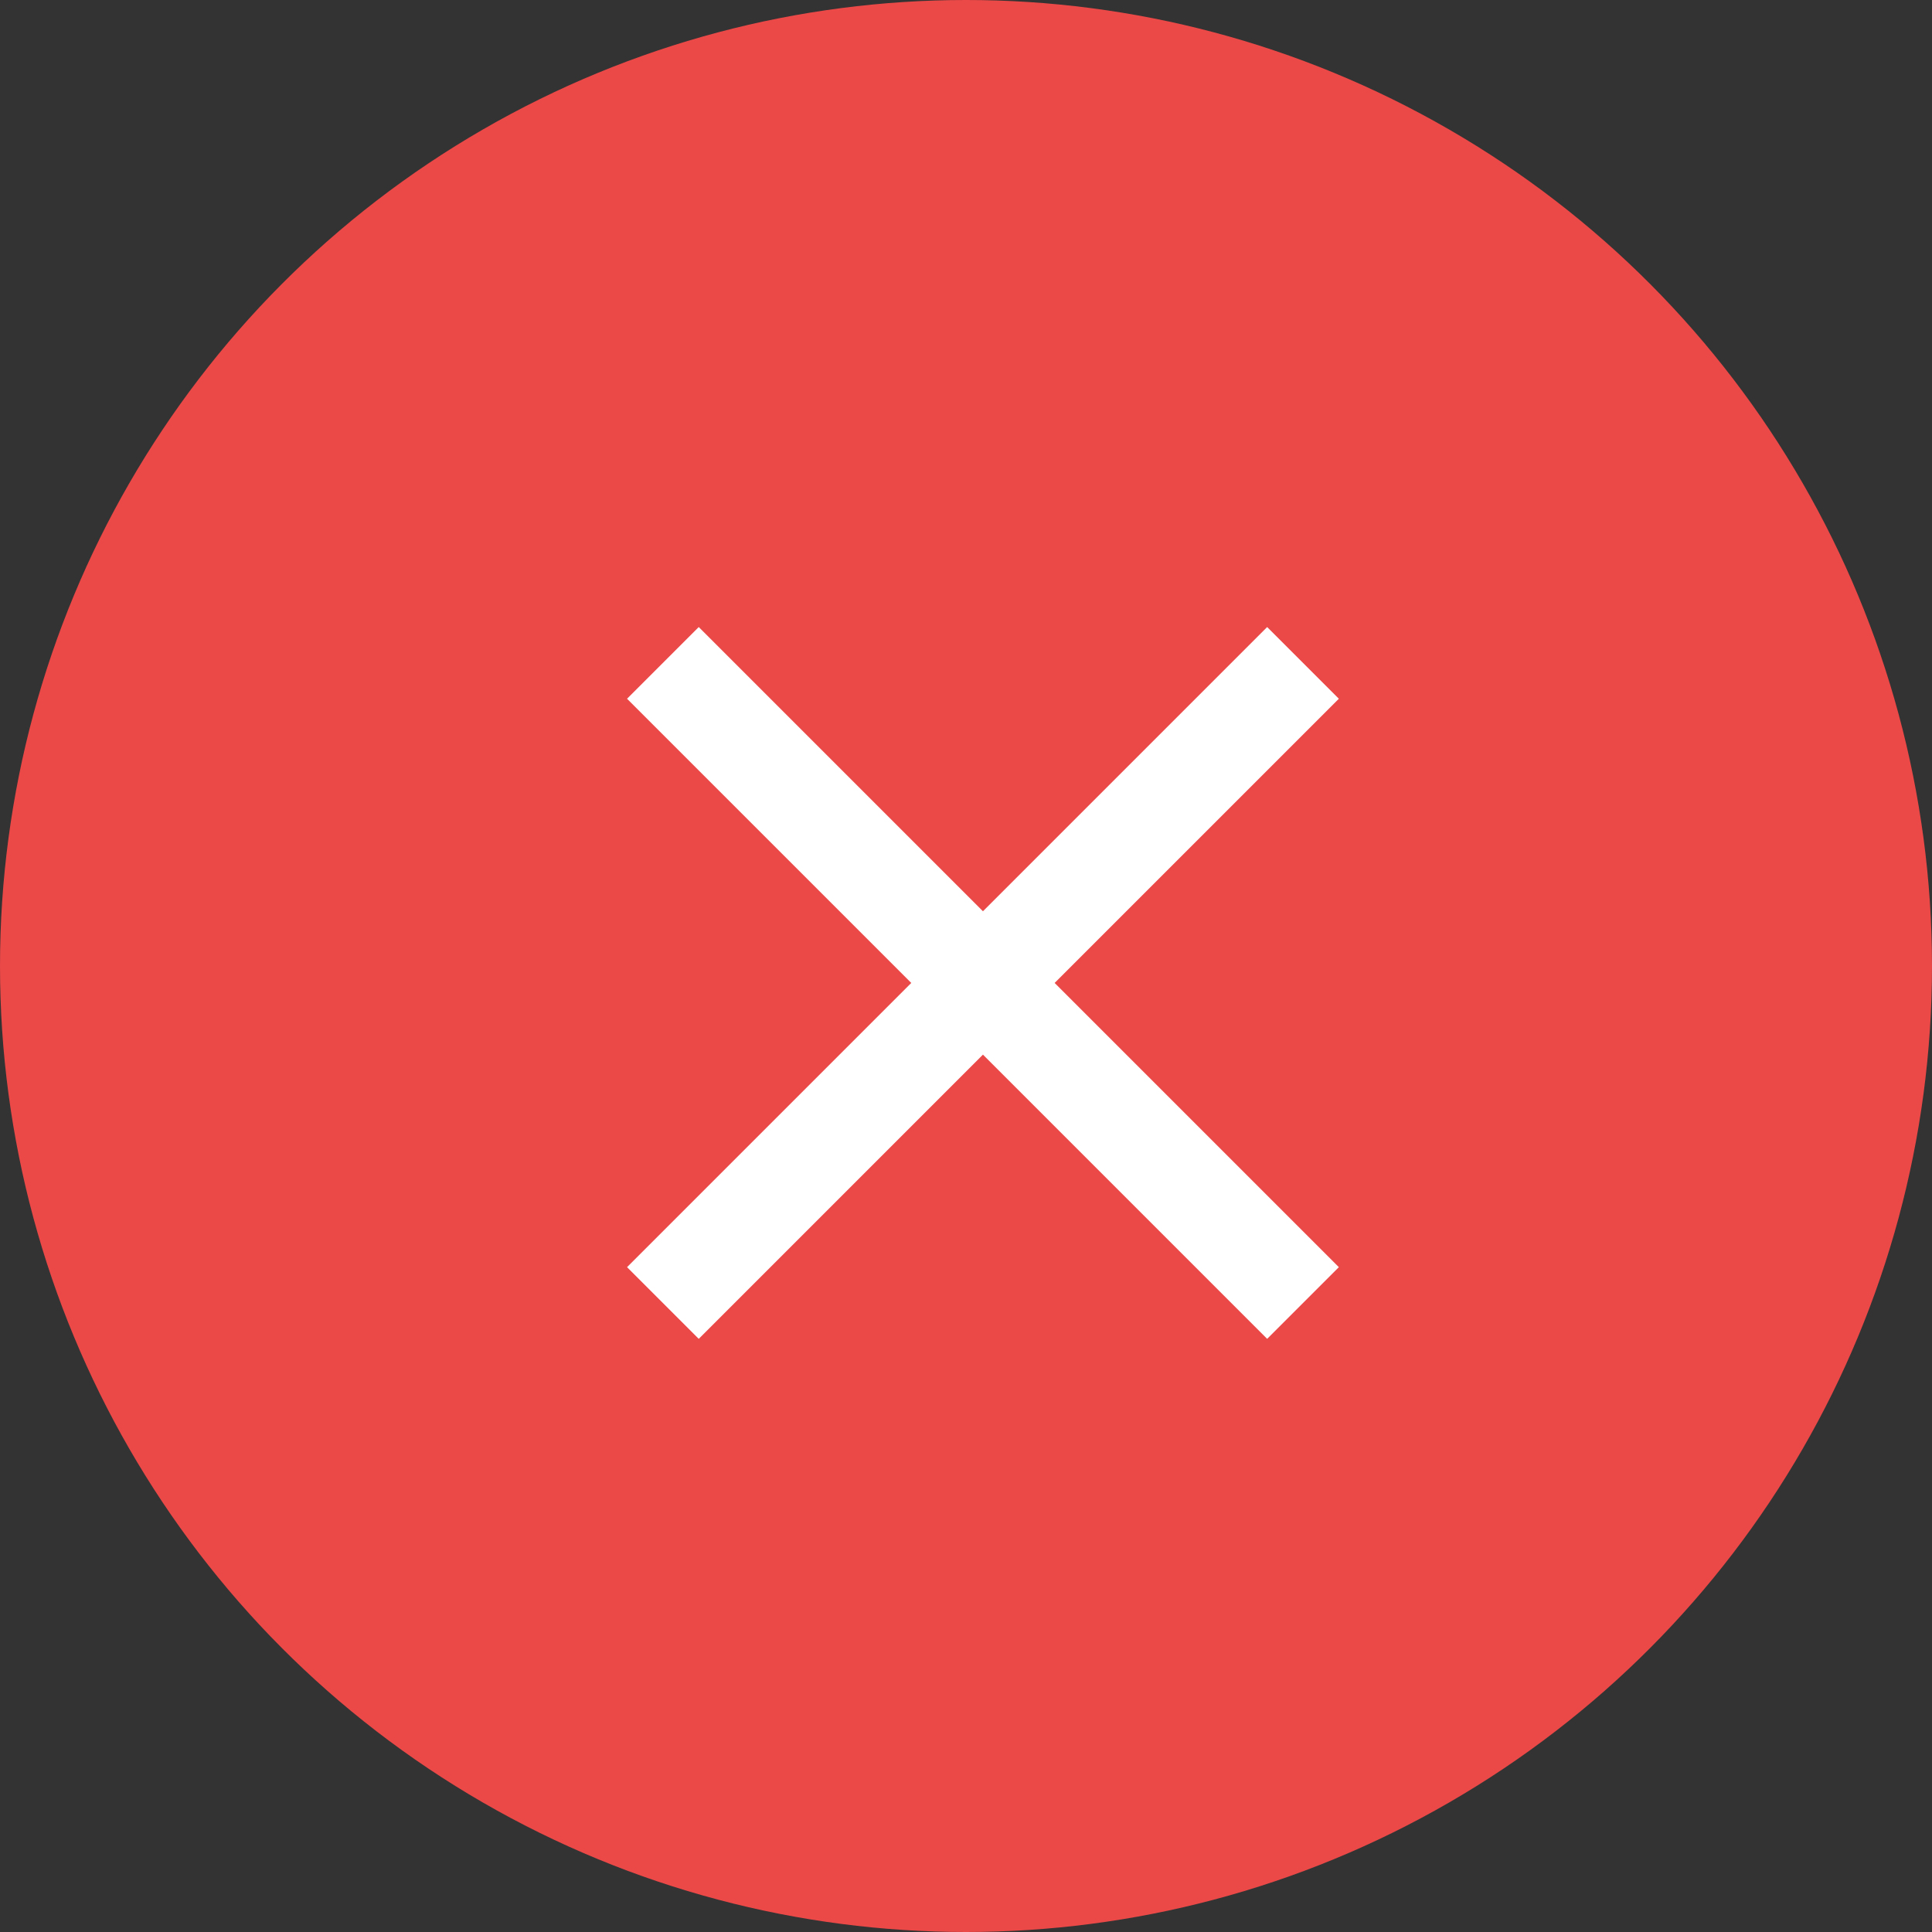<svg width="57" height="57" viewBox="0 0 57 57" fill="none" xmlns="http://www.w3.org/2000/svg">
<rect x="0" y="0" width="57" height="57" fill="#333333" stroke="none"/>
<circle cx="28.5" cy="28.5" r="28.5" fill="#EB4848"/>
<path d="M39.5 20.615L37.385 18.5L29 26.885L20.615 18.5L18.5 20.615L26.885 29L18.5 37.385L20.615 39.5L29 31.115L37.385 39.5L39.5 37.385L31.115 29L39.5 20.615Z" fill="white"/>
</svg>
